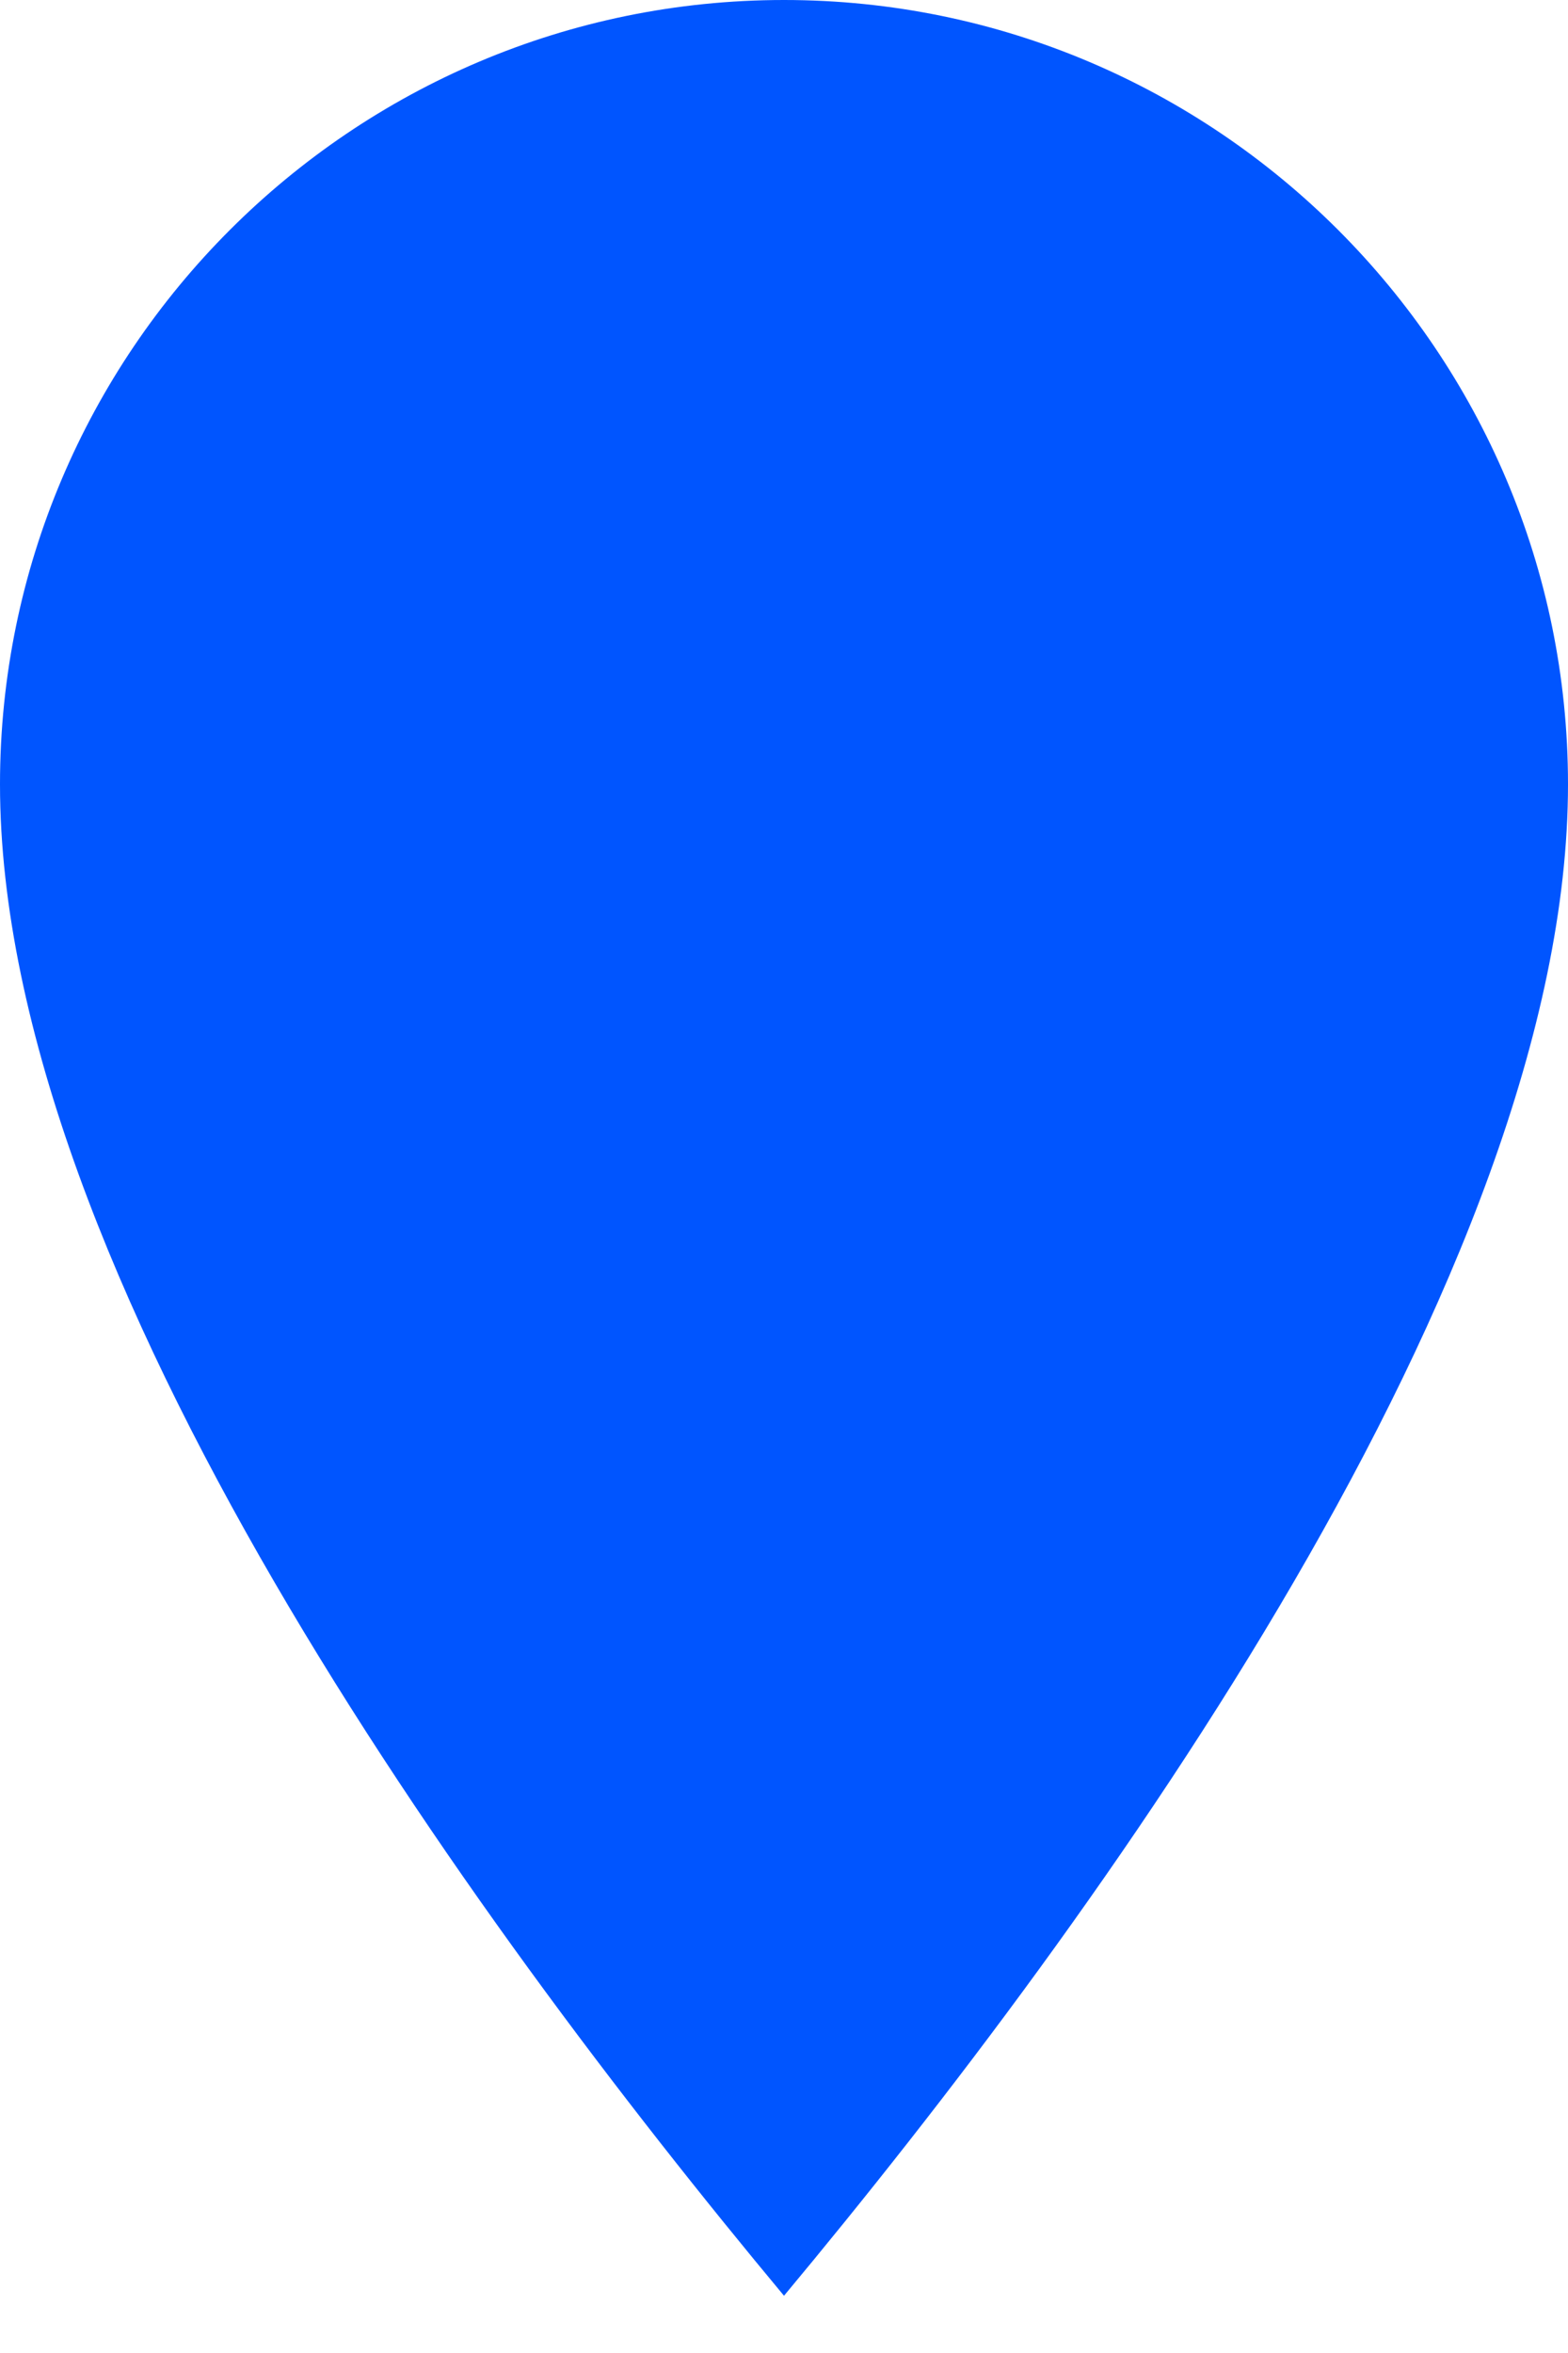 <svg width="12" height="18" viewBox="0 0 12 18" fill="none" xmlns="http://www.w3.org/2000/svg">
<path fill-rule="evenodd" clip-rule="evenodd" d="M6 17.562C8.403 14.679 12 9.737 12 6C12 2.691 9.309 0 6 0C2.691 0 0 2.691 0 6C0 9.738 3.599 14.68 6 17.562Z" fill="#0055FF"/>
</svg>
